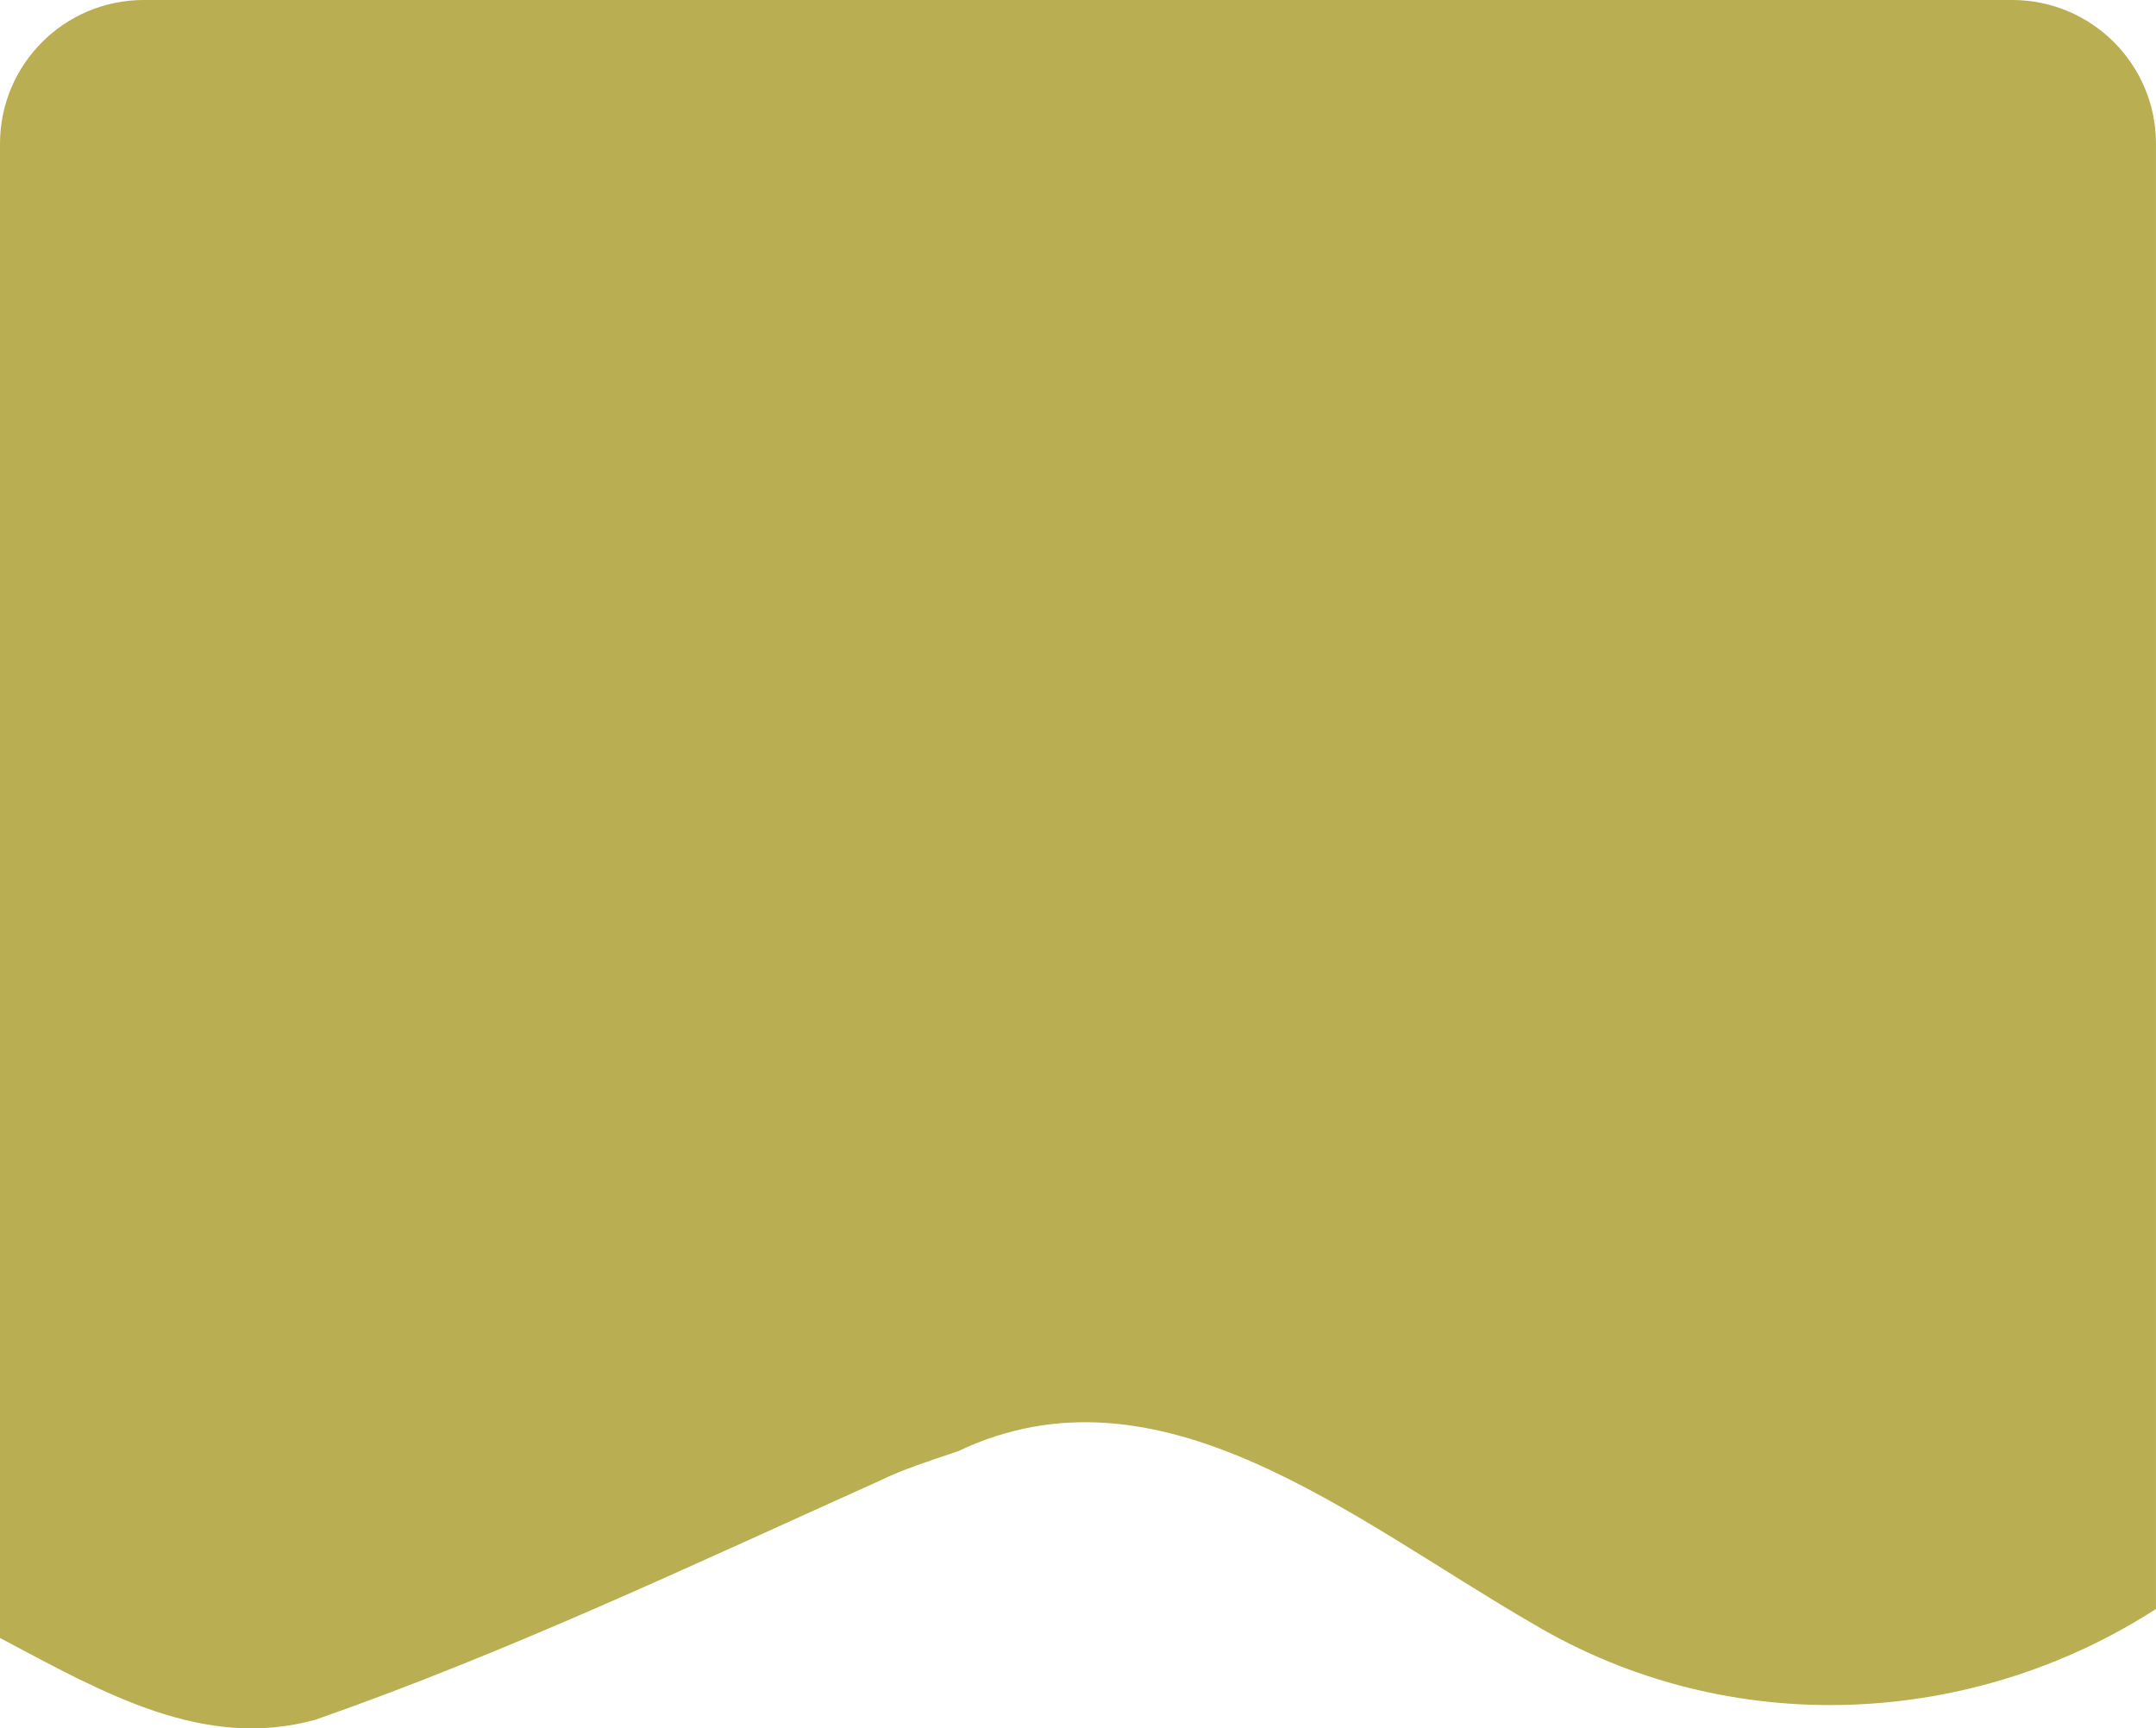 <?xml version="1.0" encoding="utf-8"?>
<!-- Generator: Adobe Illustrator 17.0.0, SVG Export Plug-In . SVG Version: 6.00 Build 0)  -->
<!DOCTYPE svg PUBLIC "-//W3C//DTD SVG 1.1 Basic//EN" "http://www.w3.org/Graphics/SVG/1.1/DTD/svg11-basic.dtd">
<svg version="1.1" baseProfile="basic" id="Слой_1"
	 xmlns="http://www.w3.org/2000/svg" xmlns:xlink="http://www.w3.org/1999/xlink" x="0px" y="0px" width="158.452px"
	 height="127.043px" viewBox="0 0 158.452 127.043" xml:space="preserve">
<path fill="#BAAE52" d="M23.202,126.4c14.088-4.931,27.472-11.271,41.561-17.611c1.409-0.704,3.522-1.409,5.635-2.113
	c14.793-7.044,28.881,4.931,42.265,12.68c14.563,8.647,32.354,7.579,45.787-1.09v-107.7C158.452,4.731,153.721,0,147.885,0H10.566
	C4.731,0,0,4.731,0,10.566v109.833C7.615,124.434,14.963,128.689,23.202,126.4z"/>
</svg>
